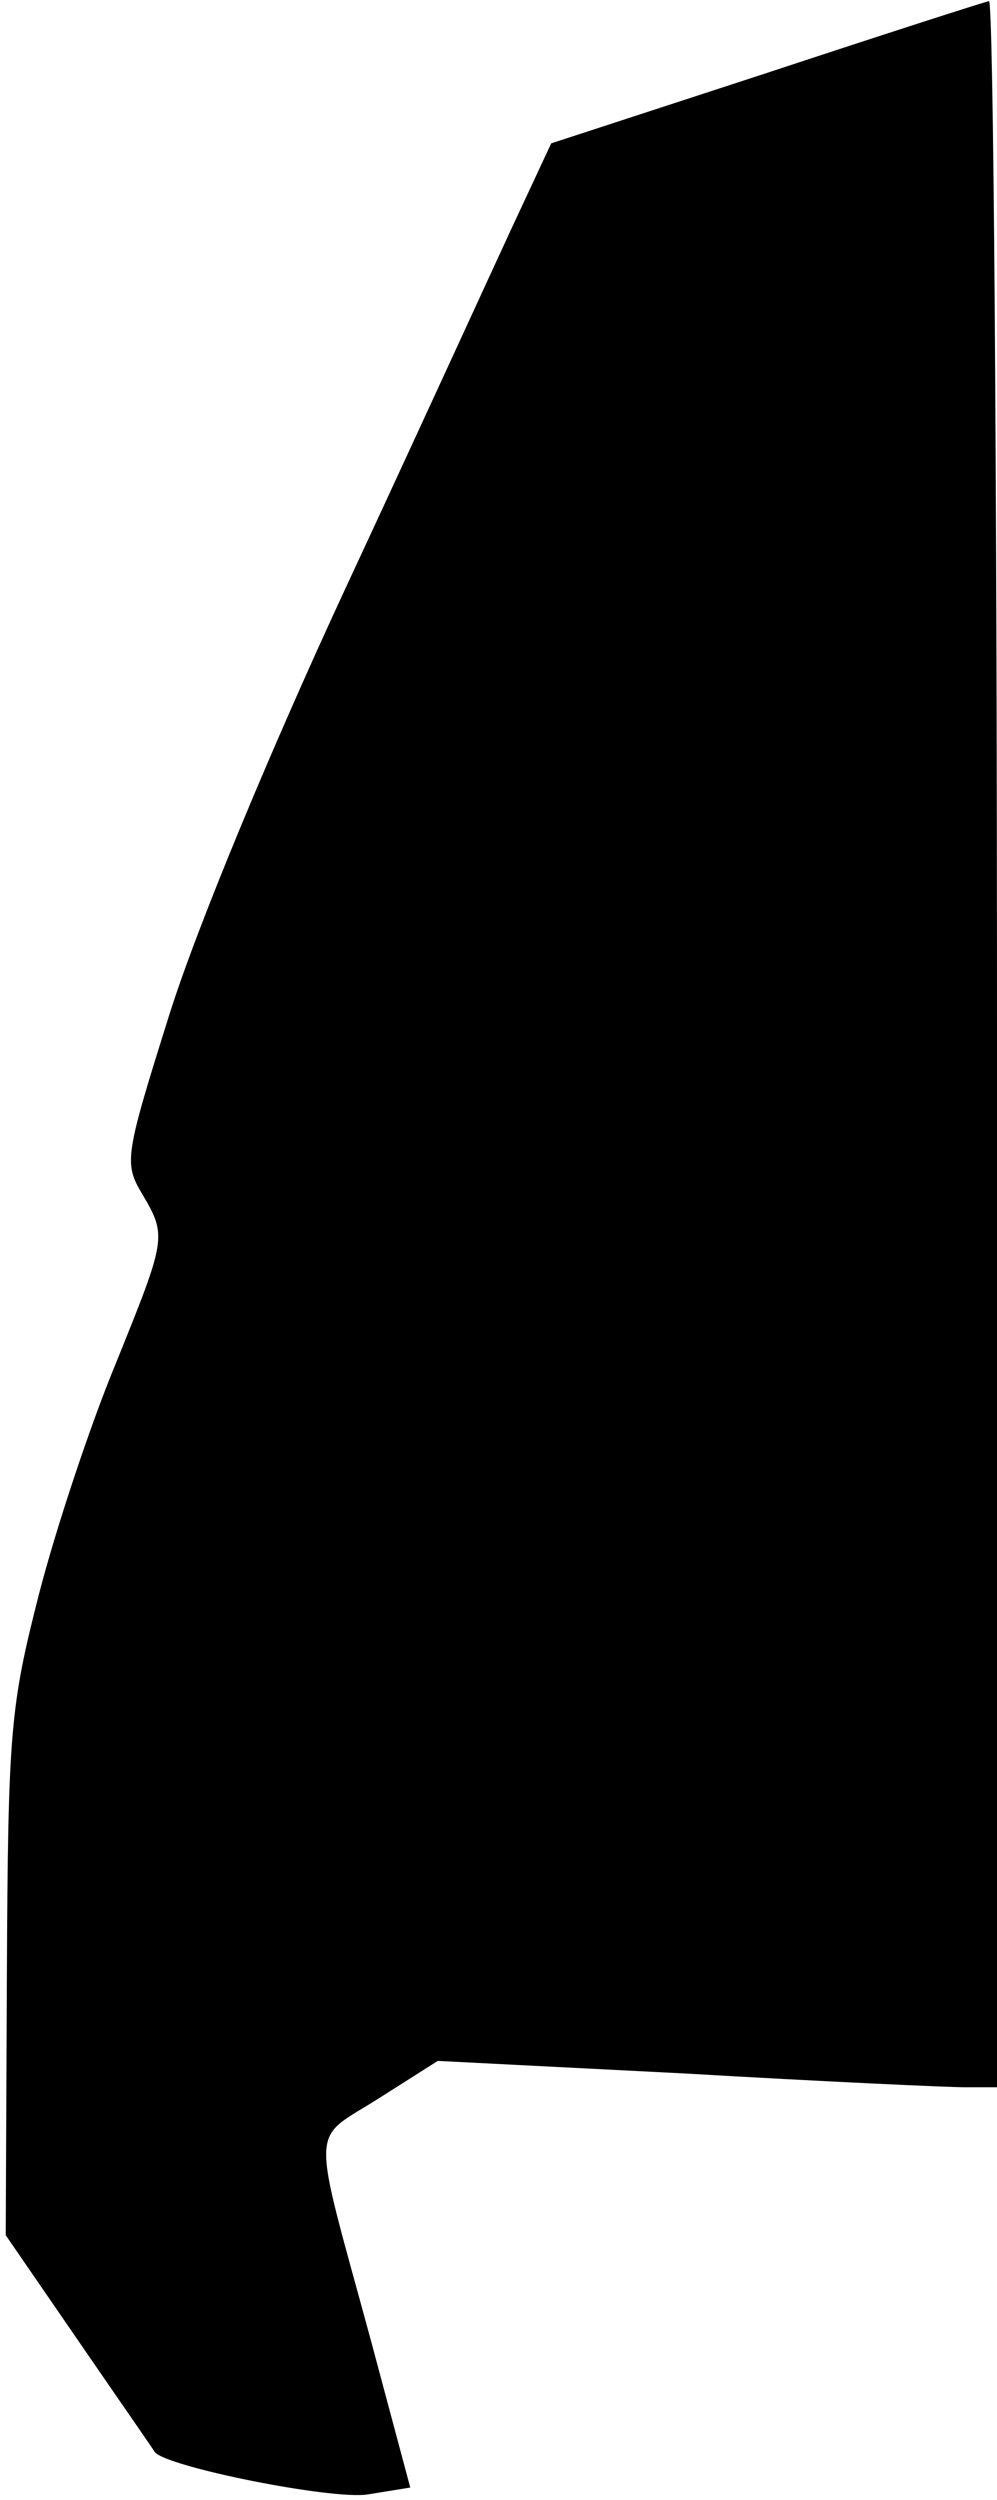 <?xml version="1.0" standalone="no"?>
<!DOCTYPE svg PUBLIC "-//W3C//DTD SVG 20010904//EN"
 "http://www.w3.org/TR/2001/REC-SVG-20010904/DTD/svg10.dtd">
<svg version="1.0" xmlns="http://www.w3.org/2000/svg"
 width="87pt" height="218pt" viewBox="0 0 87 218"
 preserveAspectRatio="xMidYMid meet">
<g transform="translate(0,218) scale(0.1,-0.1)"
fill="#000000" stroke="none">
<path fill="#000000" stroke="none" d="M668 2116 l-187 -61 -35 -75 c-19 -41
-84 -183 -145 -314 -65 -140 -129 -294 -153 -370 -39 -124 -40 -130 -24 -157
22 -37 21 -39 -23 -148 -22 -53 -52 -143 -67 -201 -25 -98 -27 -119 -28 -332
l-1 -227 64 -93 c35 -51 65 -94 66 -96 10 -13 155 -42 186 -37 l37 6 -34 127
c-53 195 -54 174 6 212 l52 33 216 -11 c120 -7 229 -12 245 -12 l27 0 0 910
c0 501 -3 910 -7 909 -5 -1 -92 -29 -195 -63z"/>
</g>
</svg>
